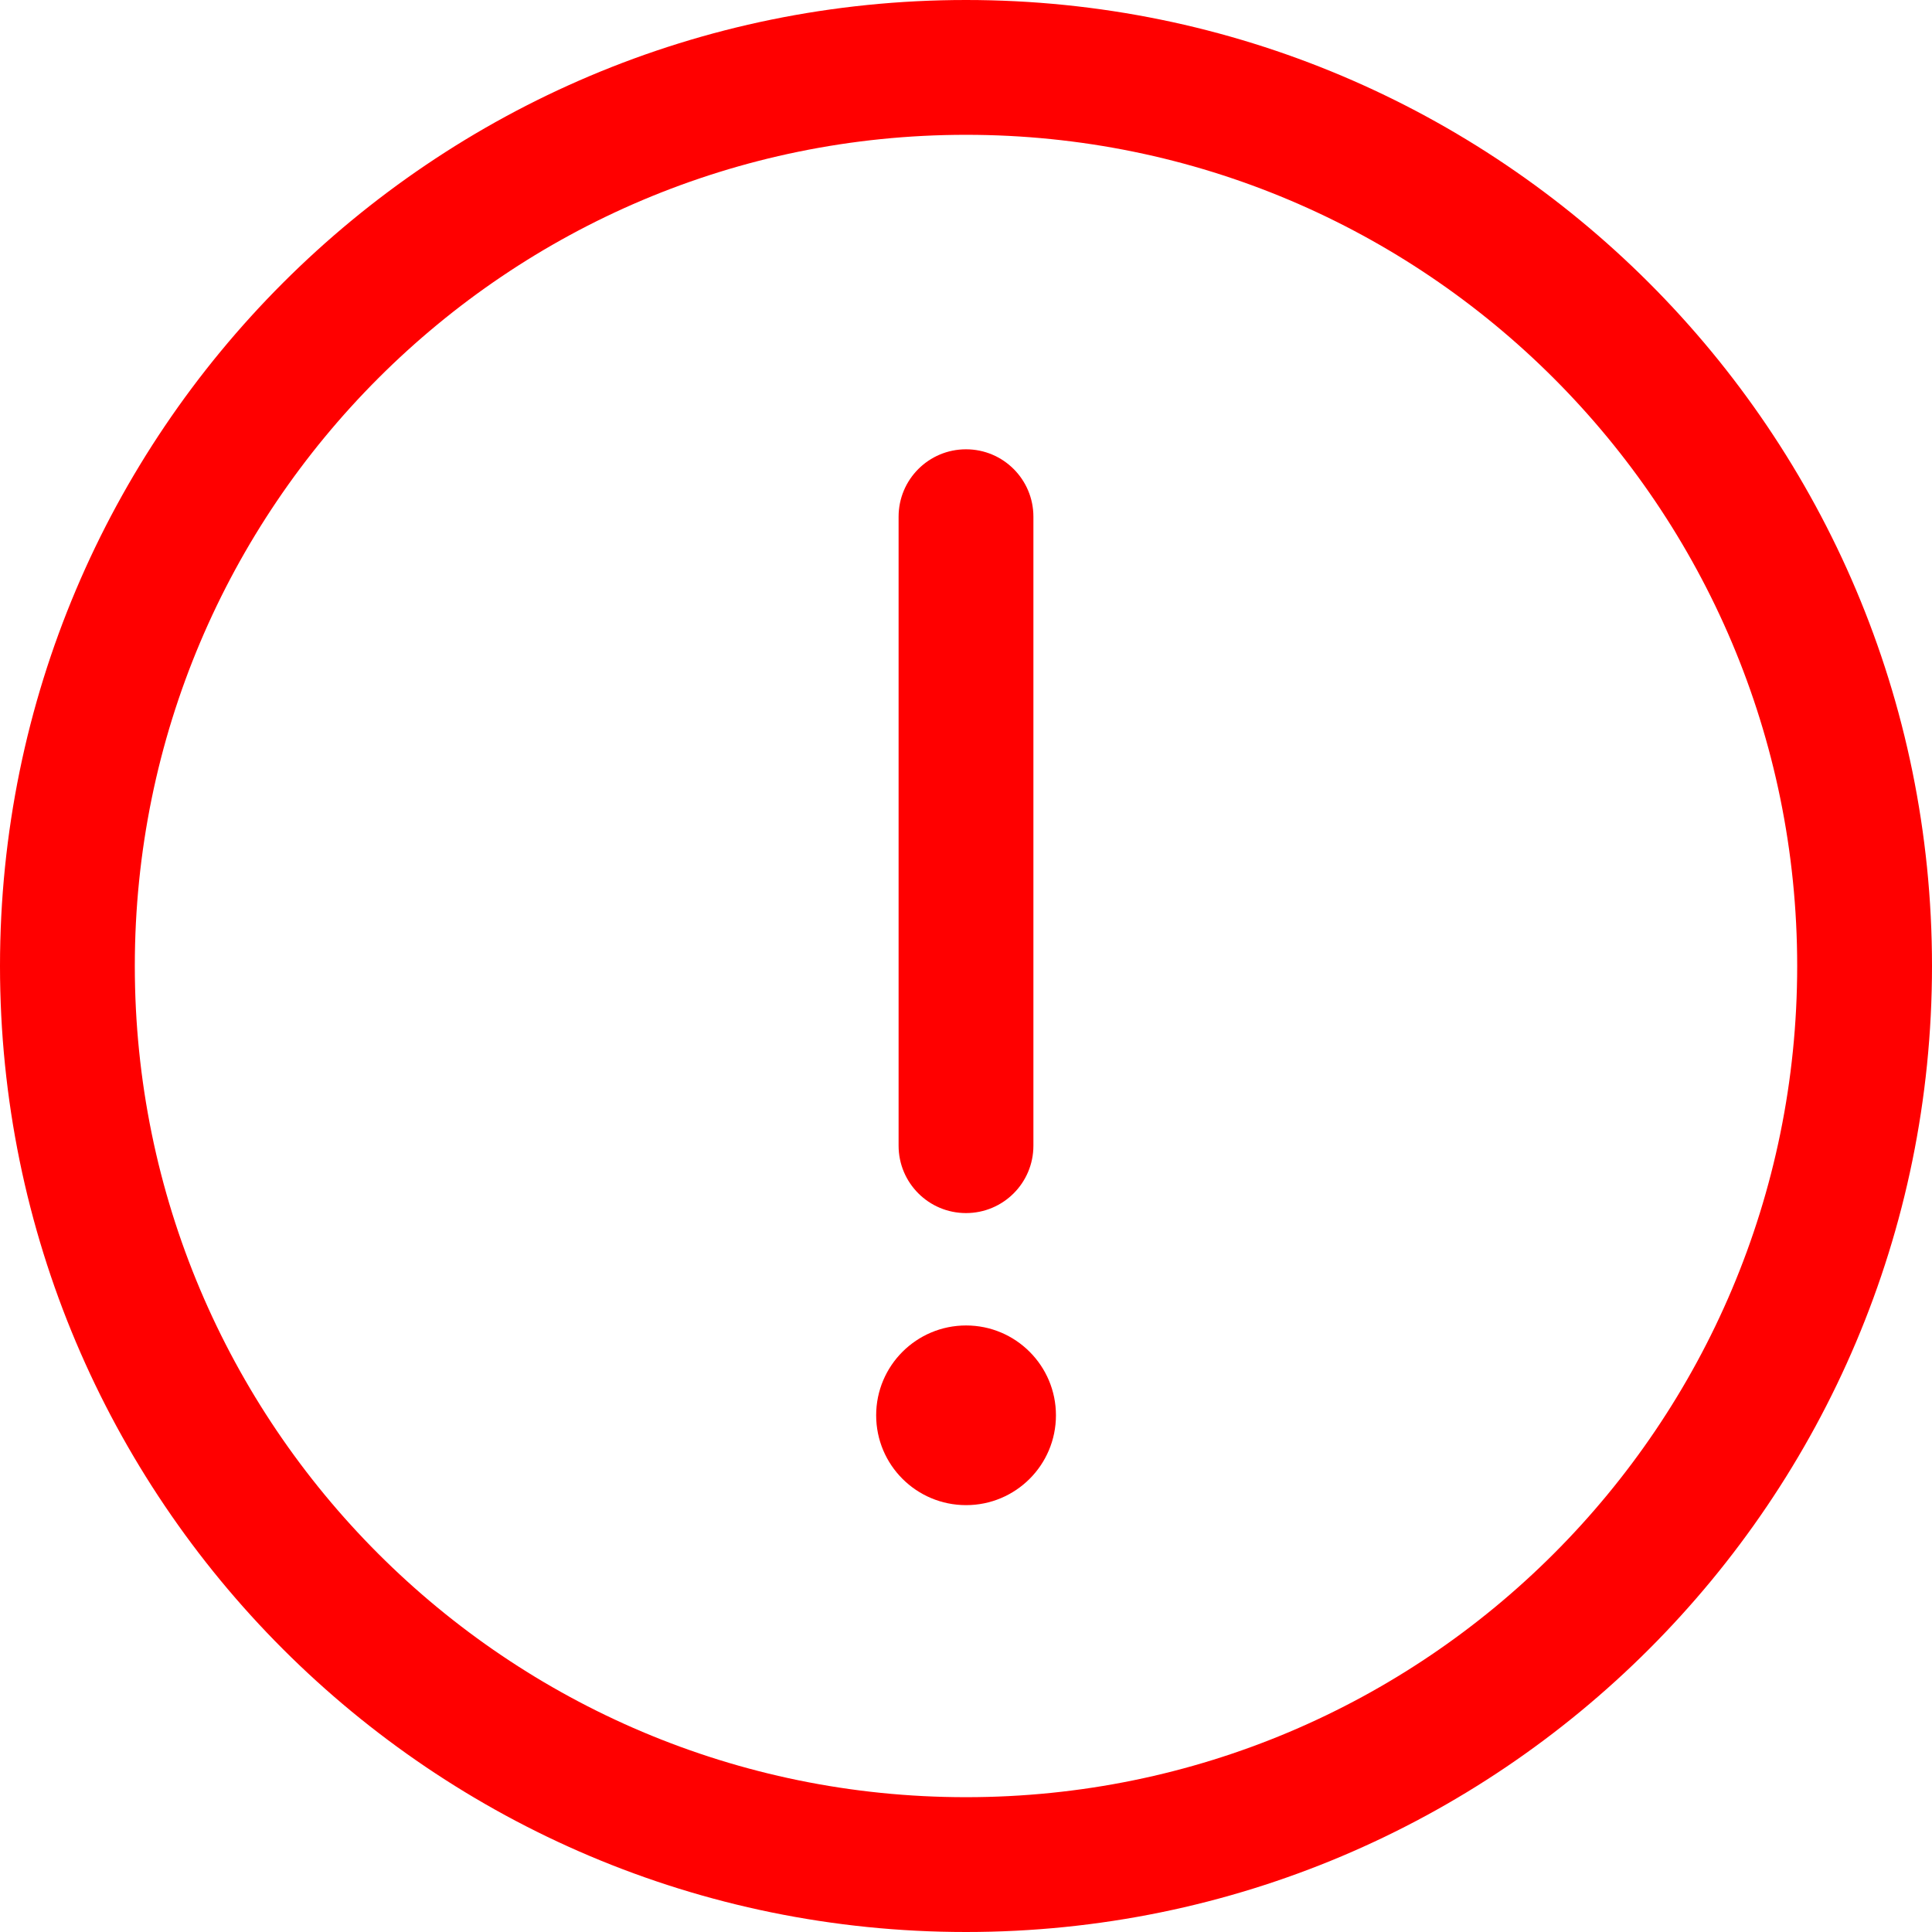 <svg width="18" height="18" viewBox="0 0 18 18" fill="none" xmlns="http://www.w3.org/2000/svg">
<path d="M9.001 12.349C8.538 12.349 8.163 12.724 8.163 13.186C8.163 13.649 8.538 14.023 9.001 14.023C9.463 14.023 9.838 13.649 9.838 13.186C9.838 12.724 9.463 12.349 9.001 12.349Z" fill="#FF0000"/>
<path d="M8.372 10.674C8.372 11.021 8.653 11.302 9 11.302C9.347 11.302 9.628 11.021 9.628 10.674H8.372ZM9.628 4.814C9.628 4.467 9.347 4.186 9 4.186C8.653 4.186 8.372 4.467 8.372 4.814H9.628ZM16.744 9C16.744 13.277 13.277 16.744 9 16.744V18C13.971 18 18 13.971 18 9H16.744ZM9 16.744C4.723 16.744 1.256 13.277 1.256 9H0C0 13.971 4.029 18 9 18V16.744ZM1.256 9C1.256 4.723 4.723 1.256 9 1.256V0C4.029 0 0 4.029 0 9H1.256ZM9 1.256C13.277 1.256 16.744 4.723 16.744 9H18C18 4.029 13.971 0 9 0V1.256ZM9.628 10.674V4.814H8.372V10.674H9.628Z" fill="#FF0000"/>
</svg>

